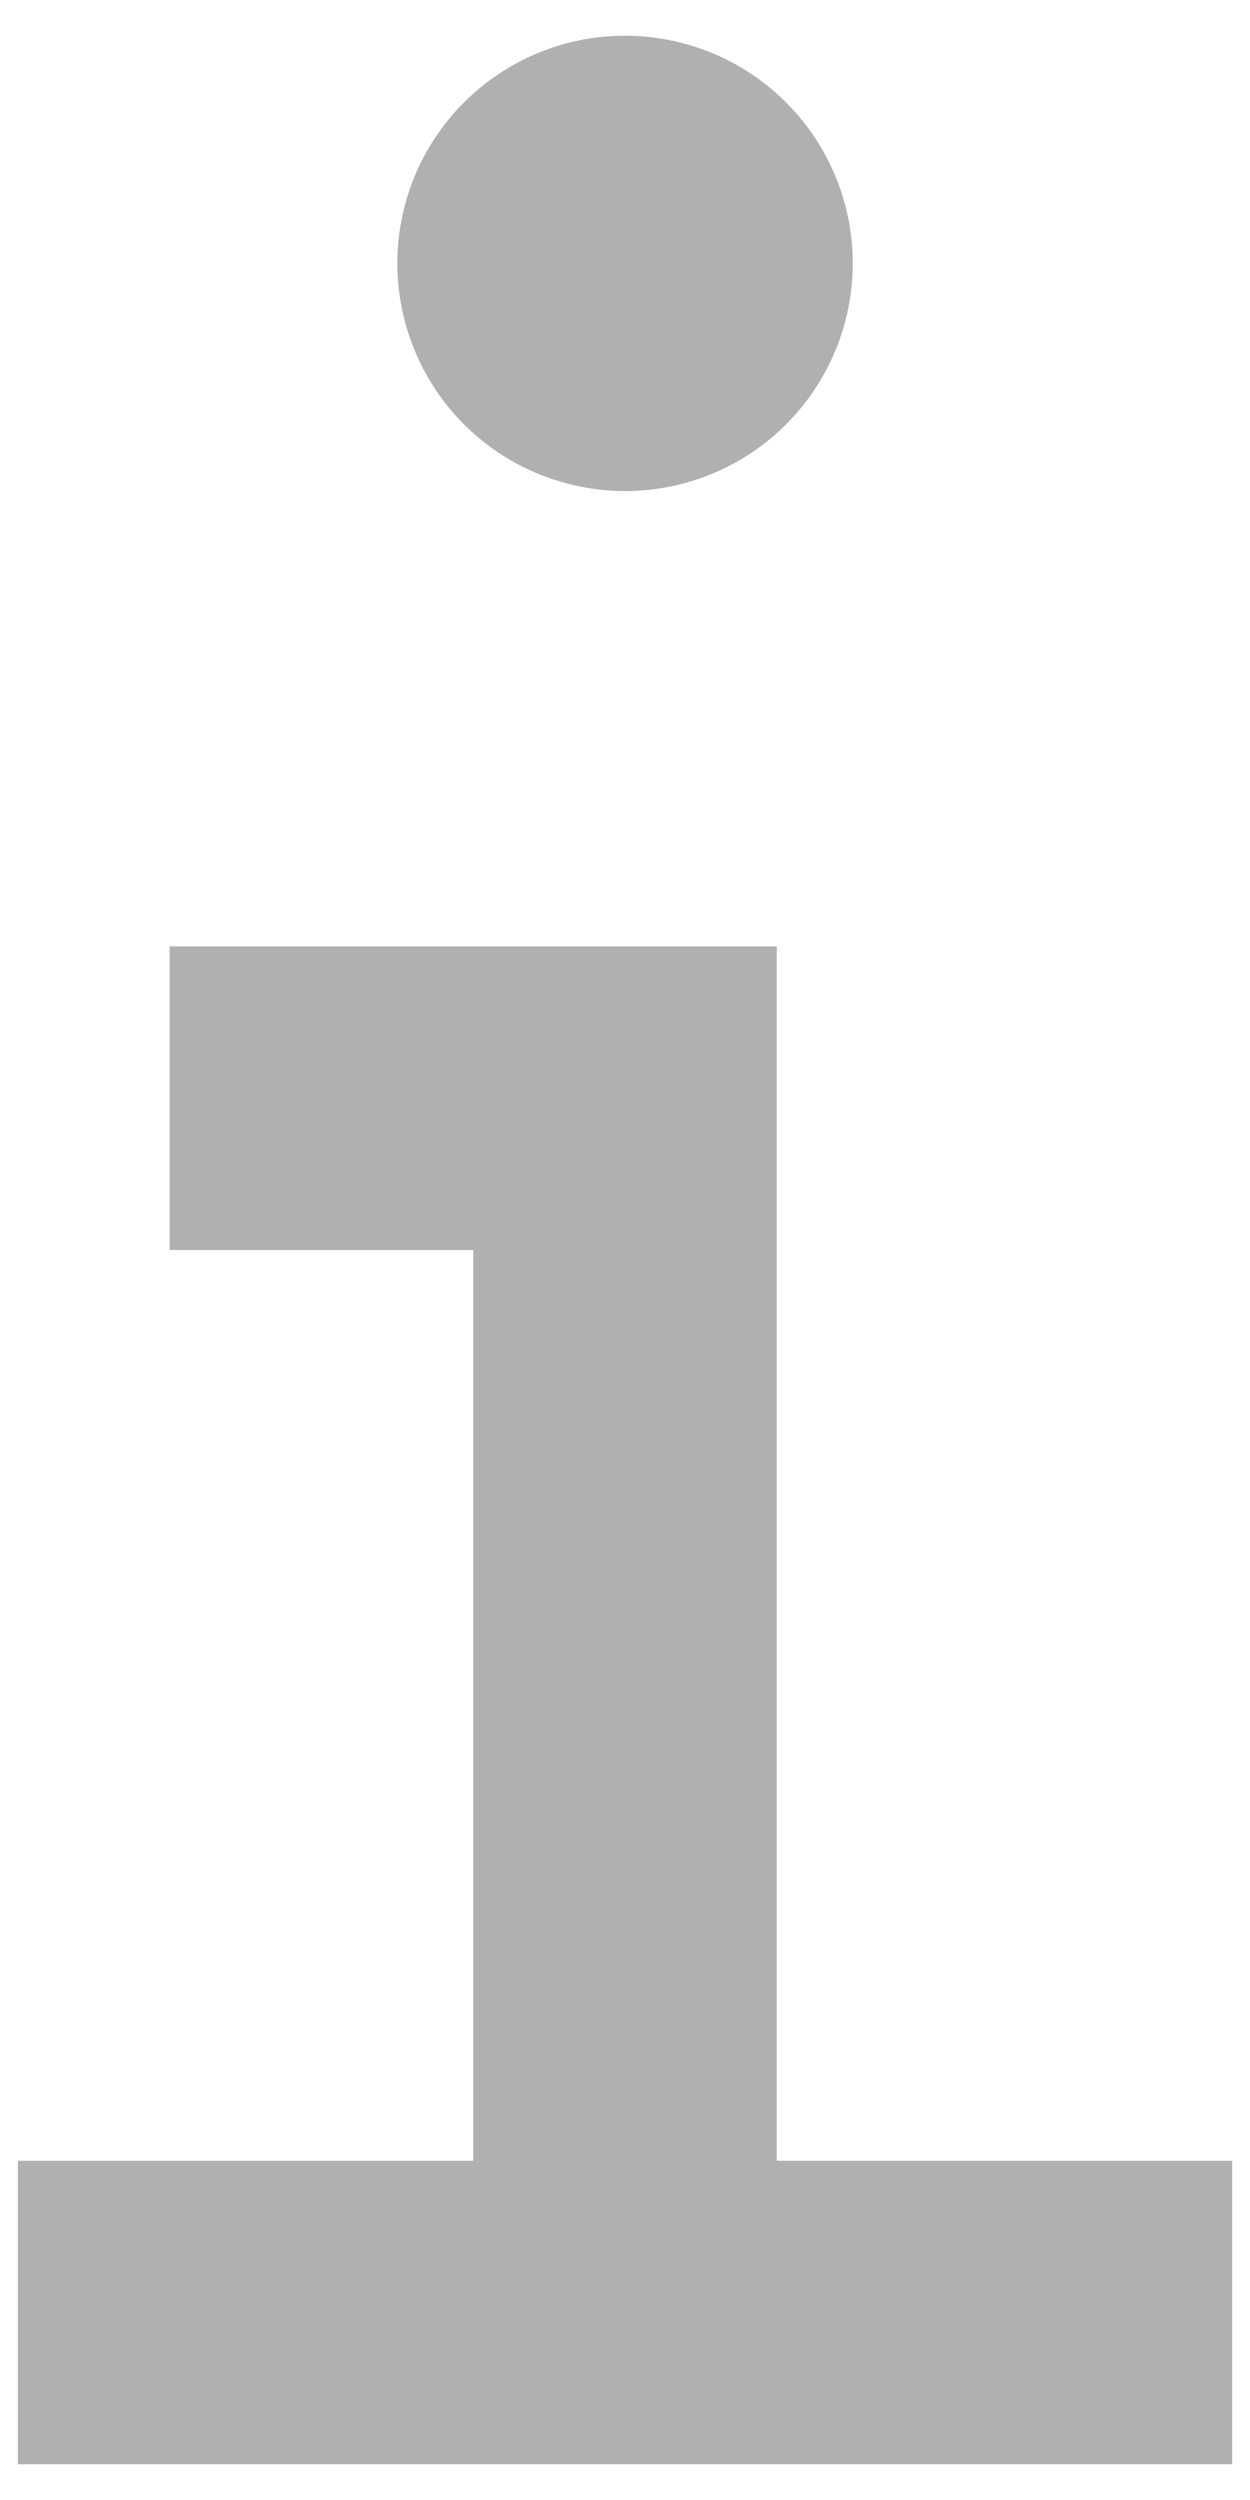 <svg width="10" height="20" viewBox="0 0 10 20" fill="none" xmlns="http://www.w3.org/2000/svg">
<path d="M6.214 17.286V7.571H1.357V10H3.786V17.286H0.143V19.714H9.857V17.286H6.214ZM5 0.286C4.64 0.286 4.288 0.392 3.988 0.593C3.689 0.793 3.455 1.077 3.317 1.41C3.18 1.743 3.143 2.109 3.214 2.462C3.284 2.816 3.458 3.14 3.712 3.395C3.967 3.65 4.292 3.823 4.645 3.893C4.998 3.964 5.364 3.928 5.697 3.79C6.03 3.652 6.315 3.419 6.515 3.119C6.715 2.819 6.822 2.467 6.822 2.107C6.822 1.624 6.63 1.161 6.288 0.819C5.947 0.478 5.483 0.286 5 0.286Z" fill="#B0B0B0"/>
</svg>
